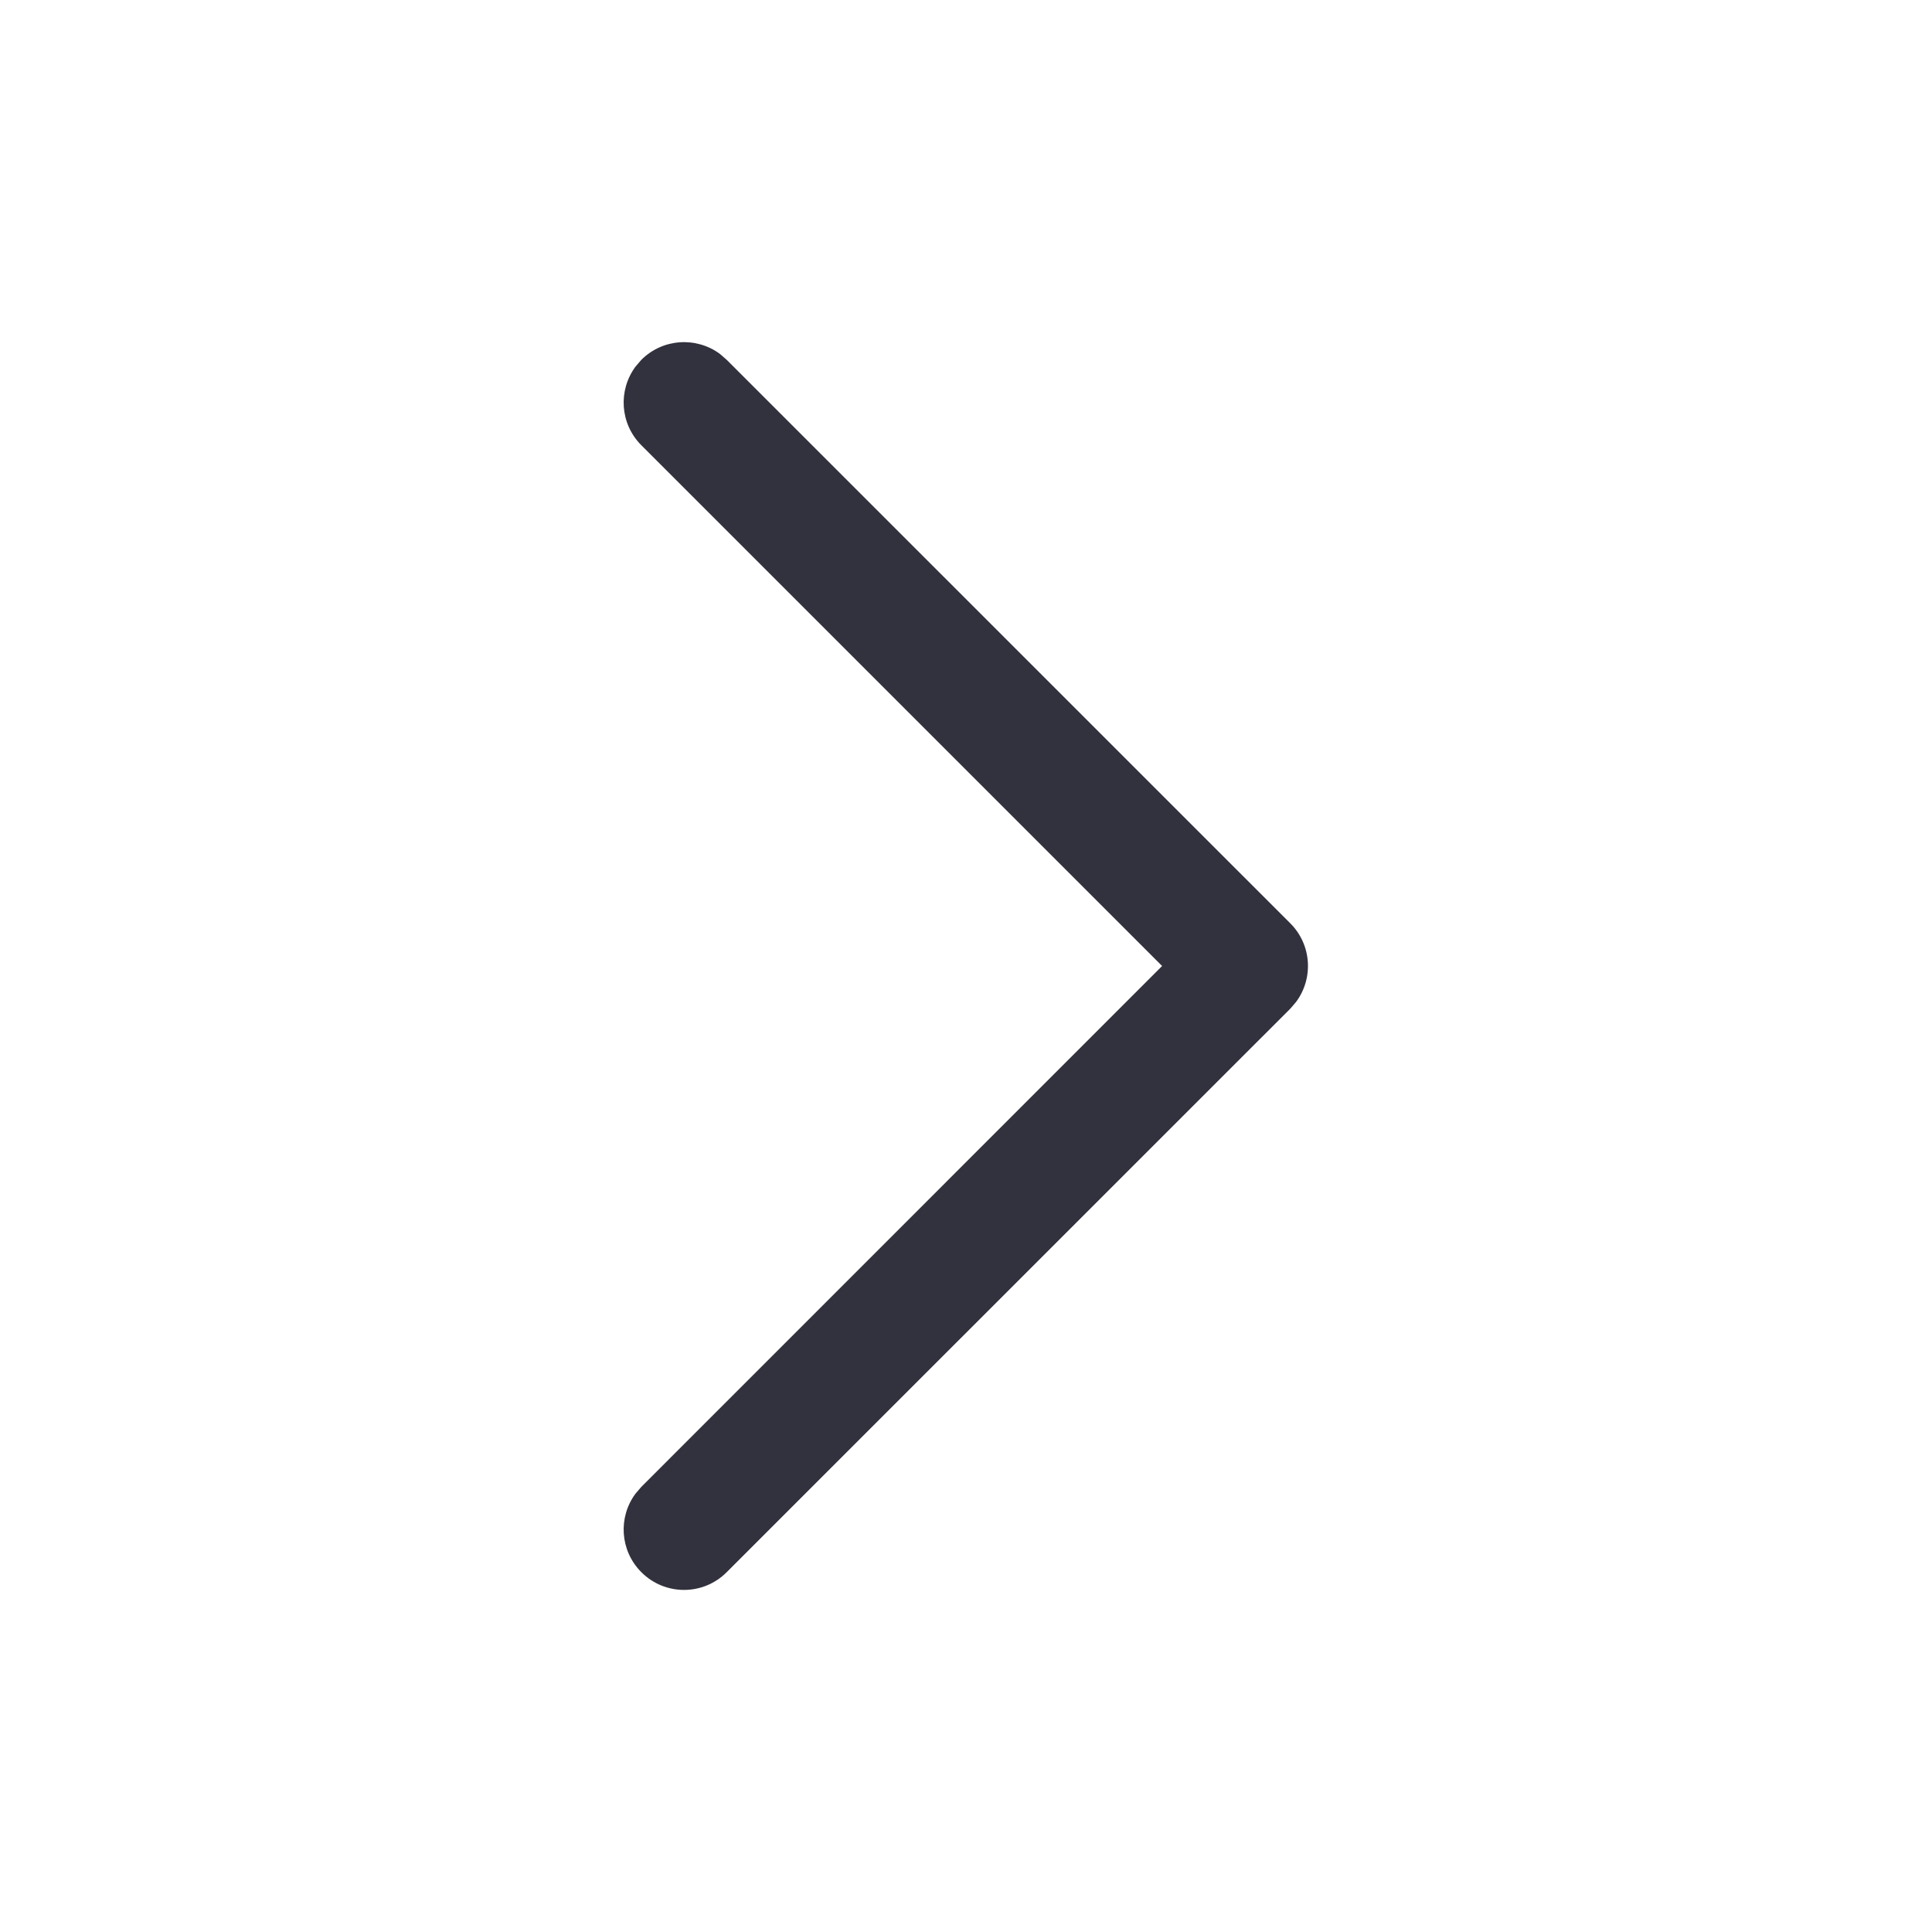 <svg width="20" height="20" viewBox="0 0 20 20" fill="none" xmlns="http://www.w3.org/2000/svg">
<path d="M6.639 16.275C6.417 16.053 6.397 15.706 6.579 15.462L6.639 15.392L12.03 10L6.639 4.609C6.417 4.387 6.397 4.04 6.579 3.795L6.639 3.725C6.861 3.503 7.208 3.483 7.453 3.664L7.523 3.725L13.357 9.558C13.579 9.78 13.599 10.127 13.417 10.372L13.357 10.442L7.523 16.275C7.279 16.52 6.883 16.52 6.639 16.275Z" fill="#32323E"/>
</svg>

